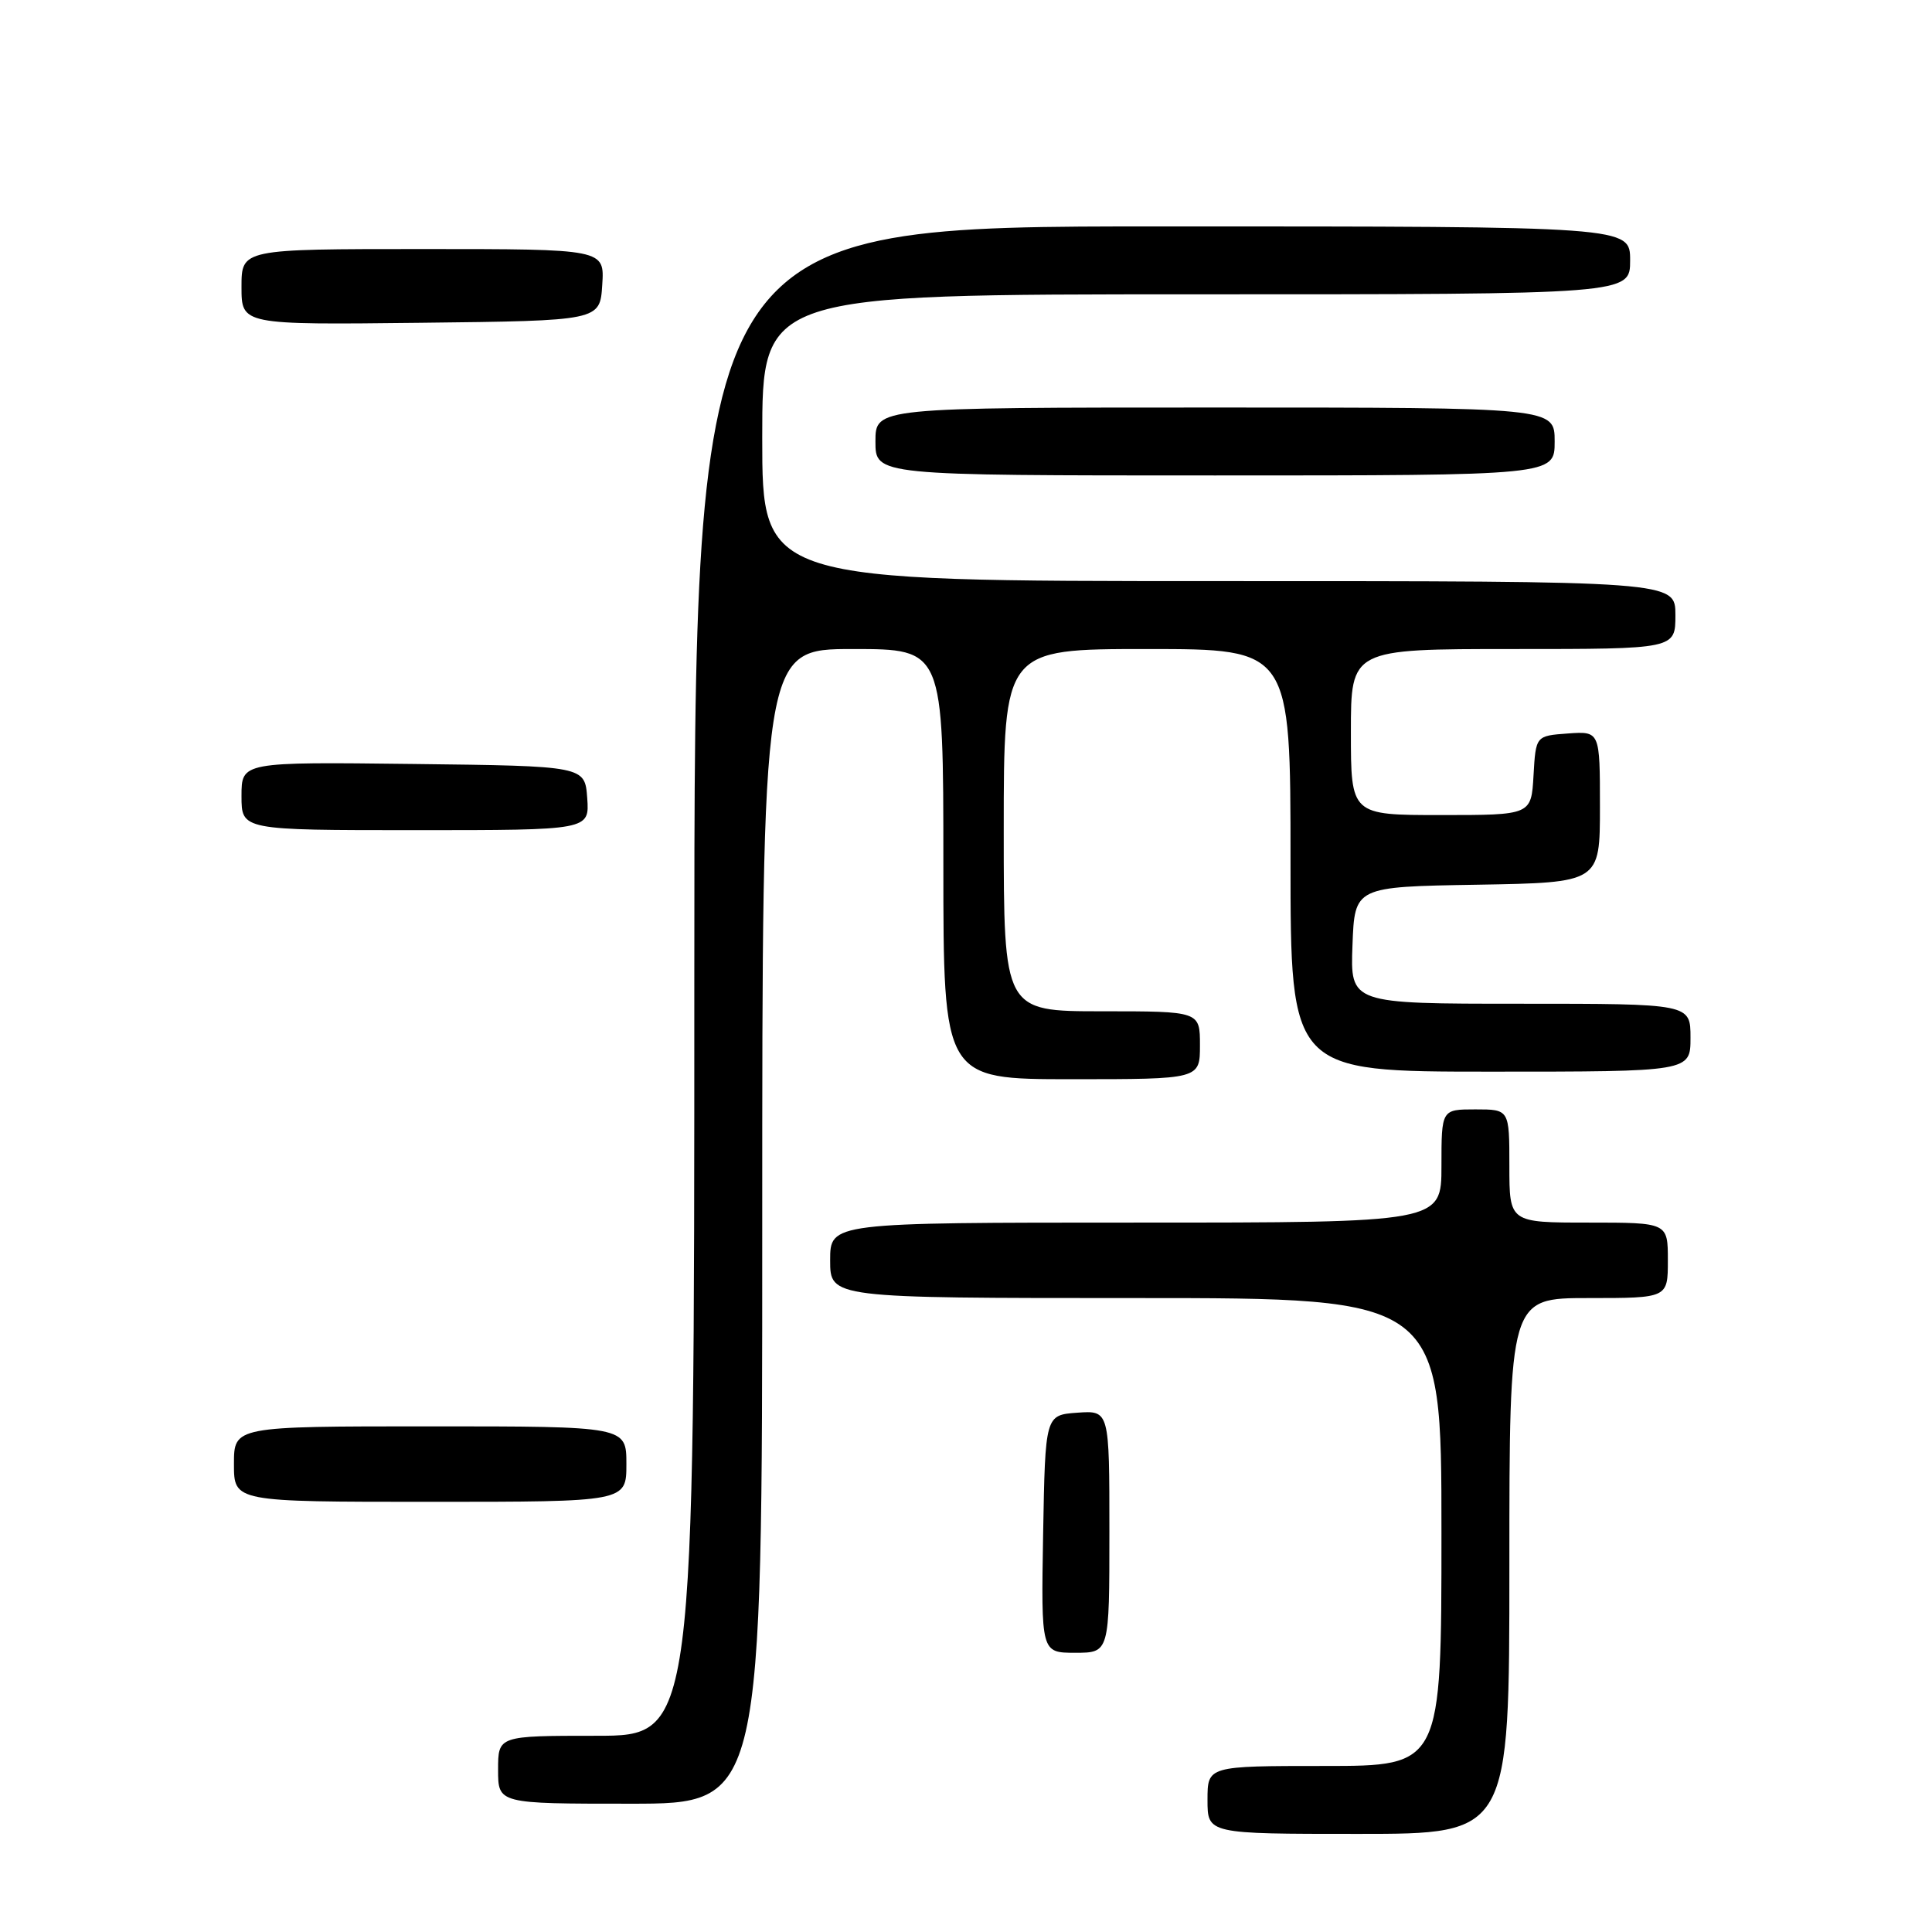 <?xml version="1.0" encoding="UTF-8" standalone="no"?>
<!DOCTYPE svg PUBLIC "-//W3C//DTD SVG 1.1//EN" "http://www.w3.org/Graphics/SVG/1.1/DTD/svg11.dtd" >
<svg xmlns="http://www.w3.org/2000/svg" xmlns:xlink="http://www.w3.org/1999/xlink" version="1.1" viewBox="0 0 256 256">
 <g >
 <path fill="currentColor"
d=" M 200.00 207.50 C 200.00 172.00 200.00 172.00 210.50 172.00 C 221.00 172.00 221.00 172.00 221.00 167.00 C 221.00 162.00 221.00 162.00 210.50 162.00 C 200.00 162.00 200.00 162.00 200.00 154.50 C 200.00 147.00 200.00 147.00 195.50 147.00 C 191.00 147.00 191.00 147.00 191.00 154.50 C 191.00 162.00 191.00 162.00 150.50 162.00 C 110.00 162.00 110.00 162.00 110.00 167.00 C 110.00 172.00 110.00 172.00 150.50 172.00 C 191.00 172.00 191.00 172.00 191.00 203.00 C 191.00 234.00 191.00 234.00 175.50 234.00 C 160.00 234.00 160.00 234.00 160.00 238.50 C 160.00 243.00 160.00 243.00 180.00 243.00 C 200.00 243.00 200.00 243.00 200.00 207.50 Z  M 101.00 162.50 C 101.00 86.00 101.00 86.00 113.00 86.00 C 125.00 86.00 125.00 86.00 125.00 114.50 C 125.00 143.00 125.00 143.00 142.00 143.00 C 159.00 143.00 159.00 143.00 159.00 138.50 C 159.00 134.00 159.00 134.00 146.00 134.00 C 133.00 134.00 133.00 134.00 133.00 110.00 C 133.00 86.00 133.00 86.00 152.00 86.00 C 171.00 86.00 171.00 86.00 171.00 114.00 C 171.00 142.00 171.00 142.00 197.50 142.00 C 224.00 142.00 224.00 142.00 224.00 137.50 C 224.00 133.00 224.00 133.00 201.46 133.00 C 178.92 133.00 178.92 133.00 179.21 125.25 C 179.50 117.50 179.50 117.50 195.75 117.23 C 212.00 116.95 212.00 116.95 212.00 106.92 C 212.00 96.89 212.00 96.89 207.75 97.19 C 203.50 97.50 203.50 97.50 203.20 102.75 C 202.90 108.00 202.90 108.00 190.95 108.00 C 179.00 108.00 179.00 108.00 179.00 97.00 C 179.00 86.00 179.00 86.00 200.50 86.00 C 222.00 86.00 222.00 86.00 222.00 81.50 C 222.00 77.00 222.00 77.00 161.50 77.00 C 101.00 77.00 101.00 77.00 101.00 58.00 C 101.00 39.00 101.00 39.00 158.50 39.00 C 216.00 39.00 216.00 39.00 216.00 34.50 C 216.00 30.00 216.00 30.00 154.00 30.00 C 92.00 30.00 92.00 30.00 92.00 130.00 C 92.00 230.00 92.00 230.00 79.00 230.00 C 66.00 230.00 66.00 230.00 66.00 234.50 C 66.00 239.00 66.00 239.00 83.50 239.00 C 101.00 239.00 101.00 239.00 101.00 162.50 Z  M 147.00 202.94 C 147.00 186.89 147.00 186.89 142.75 187.19 C 138.50 187.50 138.50 187.50 138.22 203.25 C 137.95 219.00 137.95 219.00 142.47 219.00 C 147.00 219.00 147.00 219.00 147.00 202.94 Z  M 83.00 194.00 C 83.00 189.00 83.00 189.00 57.00 189.00 C 31.00 189.00 31.00 189.00 31.00 194.00 C 31.00 199.00 31.00 199.00 57.00 199.00 C 83.00 199.00 83.00 199.00 83.00 194.00 Z  M 77.81 105.75 C 77.50 101.50 77.50 101.50 54.75 101.23 C 32.00 100.96 32.00 100.96 32.00 105.48 C 32.00 110.00 32.00 110.00 55.06 110.00 C 78.11 110.00 78.11 110.00 77.81 105.75 Z  M 206.00 58.50 C 206.00 54.00 206.00 54.00 161.00 54.00 C 116.00 54.00 116.00 54.00 116.00 58.50 C 116.00 63.00 116.00 63.00 161.00 63.00 C 206.00 63.00 206.00 63.00 206.00 58.50 Z  M 79.80 37.75 C 80.11 33.00 80.11 33.00 56.05 33.00 C 32.00 33.00 32.00 33.00 32.00 38.02 C 32.00 43.04 32.00 43.04 55.75 42.77 C 79.50 42.50 79.50 42.50 79.80 37.75 Z "/>
</g>
</svg>